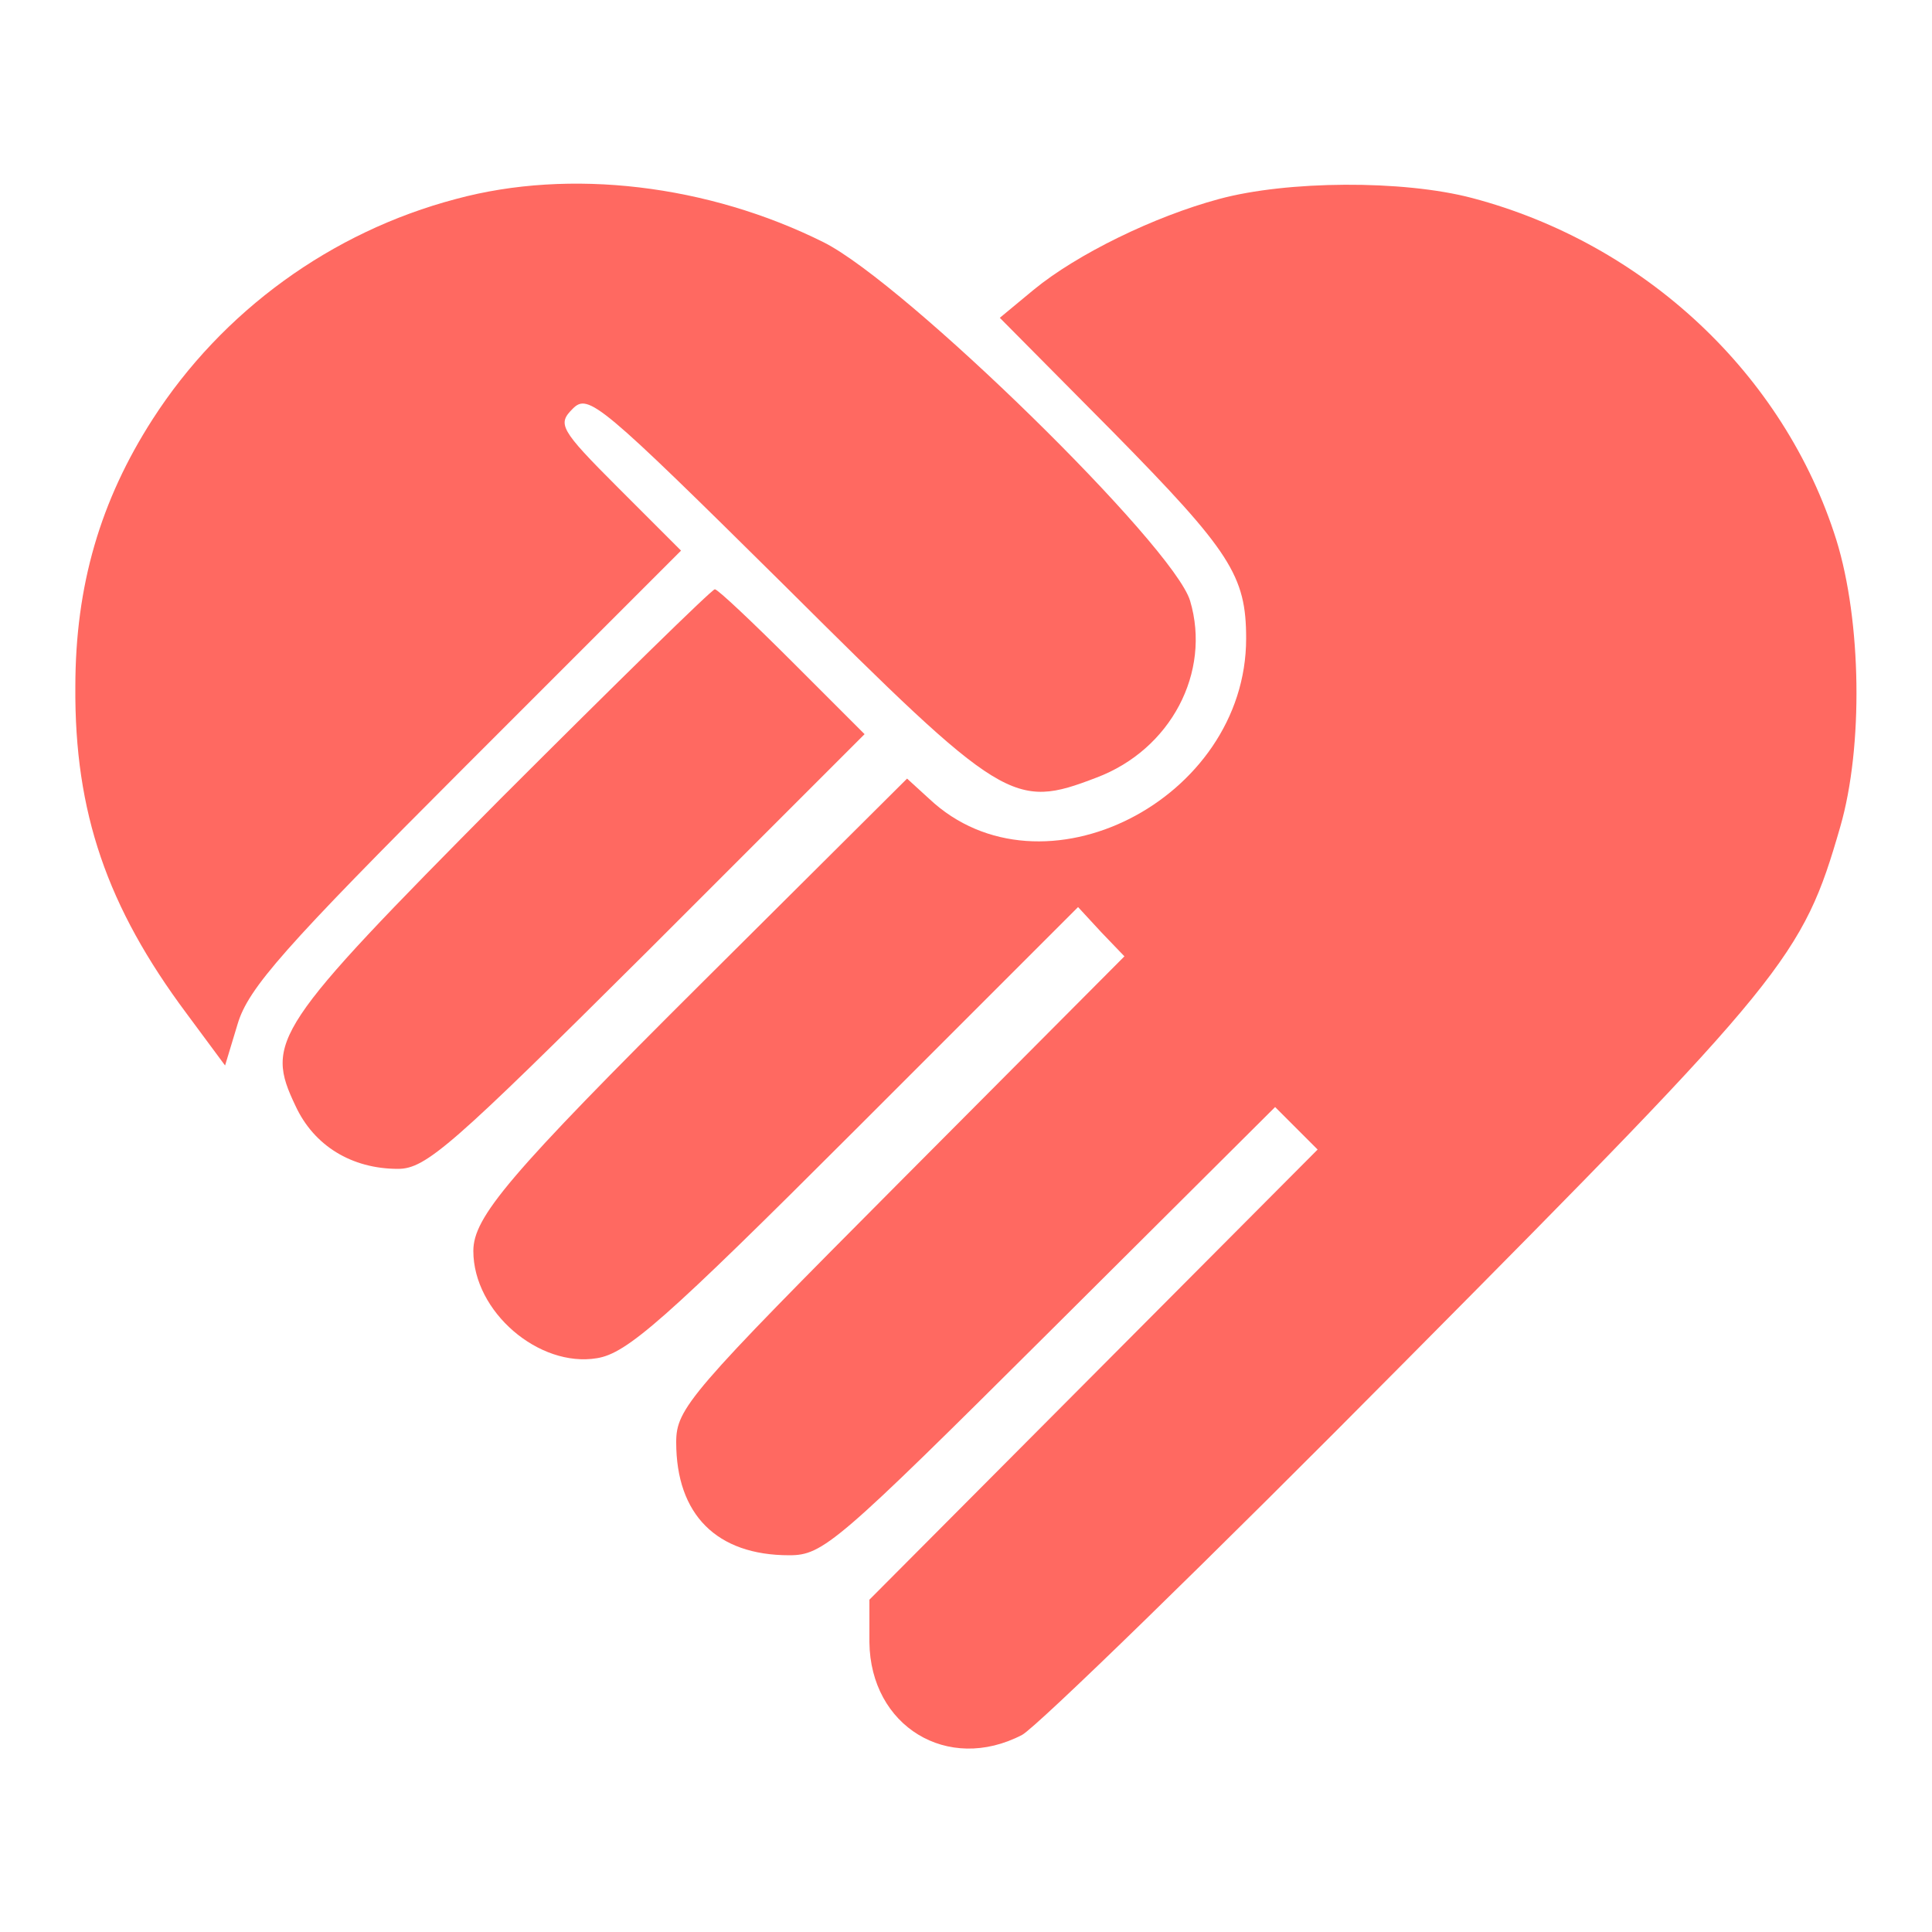 <?xml version="1.0" standalone="no"?>
<!DOCTYPE svg PUBLIC "-//W3C//DTD SVG 20010904//EN"
 "http://www.w3.org/TR/2001/REC-SVG-20010904/DTD/svg10.dtd">
<svg version="1.0" xmlns="http://www.w3.org/2000/svg"
 width="200pt" height="200pt" viewBox="0 0 200 200"
 preserveAspectRatio="xMidYMid meet">

<g transform="translate(0,200) scale(0.1,-0.1)"
fill="#ff6961" stroke="none">
<path d="M472 1794 c-129 -34 -242 -116 -314 -228 -54 -84 -80 -172 -80 -277
-1 -130 33 -228 115 -338 l40 -54 13 43 c11 37 48 79 236 267 l223 223 -65 65
c-61 61 -63 66 -47 82 16 16 28 6 220 -184 226 -225 236 -231 322 -198 77 29
119 109 97 183 -17 57 -294 328 -379 371 -120 60 -263 77 -381 45z"/>
<path d="M1262 1794 c-67 -18 -147 -57 -192 -94 l-35 -29 117 -118 c122 -124
138 -149 138 -214 0 -167 -212 -275 -328 -166 l-23 21 -210 -209 c-203 -202
-239 -245 -239 -280 0 -63 68 -121 128 -111 31 5 70 39 267 236 l231 231 24
-26 24 -25 -232 -233 c-218 -219 -232 -235 -232 -270 0 -75 42 -117 117 -117
35 0 49 12 270 232 l233 232 22 -22 22 -22 -232 -233 -232 -233 0 -44 c1 -87
81 -136 158 -96 15 8 194 182 398 388 394 397 410 417 449 552 24 83 22 213
-4 297 -54 172 -199 307 -377 354 -72 19 -192 18 -262 -1z"/>
<path d="M518 1173 c-235 -237 -244 -251 -212 -318 19 -41 58 -65 106 -65 29
0 56 24 258 225 l225 225 -75 75 c-41 41 -77 75 -80 75 -3 0 -103 -98 -222
-217z"/>
</g>
</svg>
